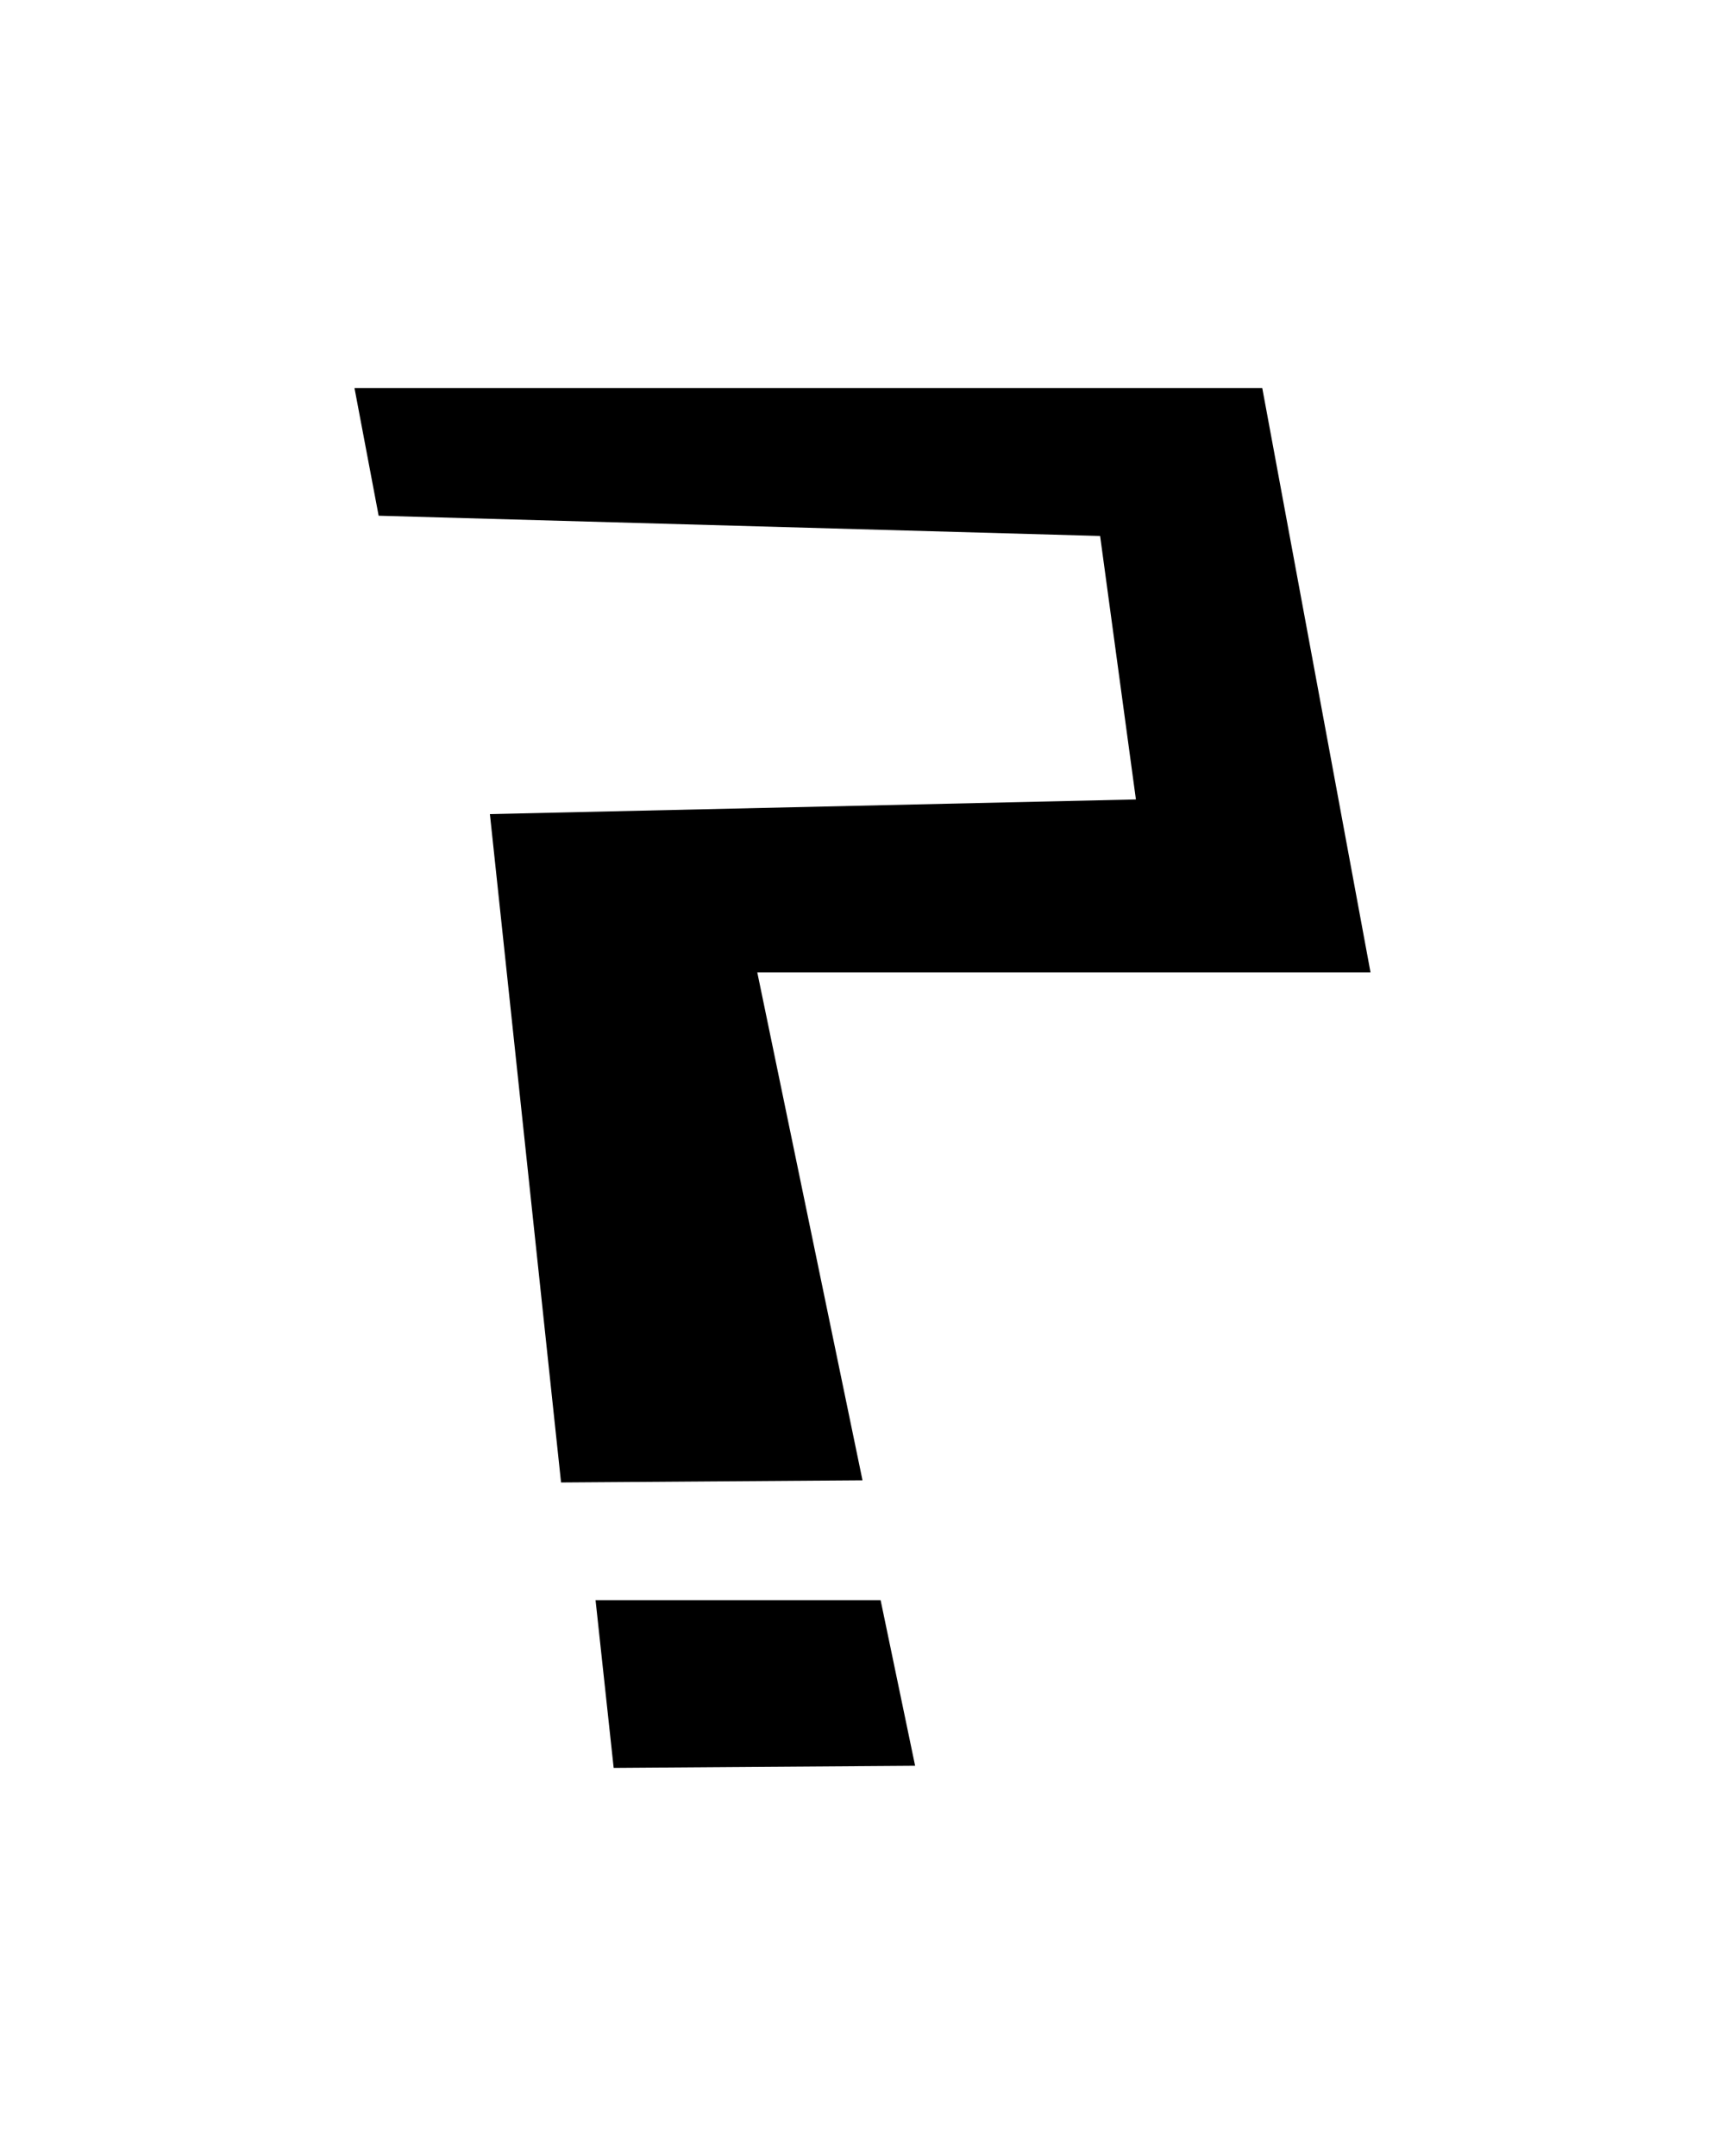 <?xml version="1.0" encoding="UTF-8"?><svg id="Layer_2" xmlns="http://www.w3.org/2000/svg" viewBox="0 0 40 50"><defs><style>.cls-1{fill:none;}</style></defs><g id="Layer_1-2"><g><g><polygon points="8.22 9 29.27 9 31.78 22.55 17.56 22.55 20 34.33 13.01 34.38 11.36 18.88 26.34 18.54 25.51 12.43 8.78 11.96 8.22 9"/><polygon points="13.81 37.11 14.23 41 21.22 40.95 20.42 37.11 13.81 37.11"/></g><rect class="cls-1" width="40" height="50"/></g></g></svg>
